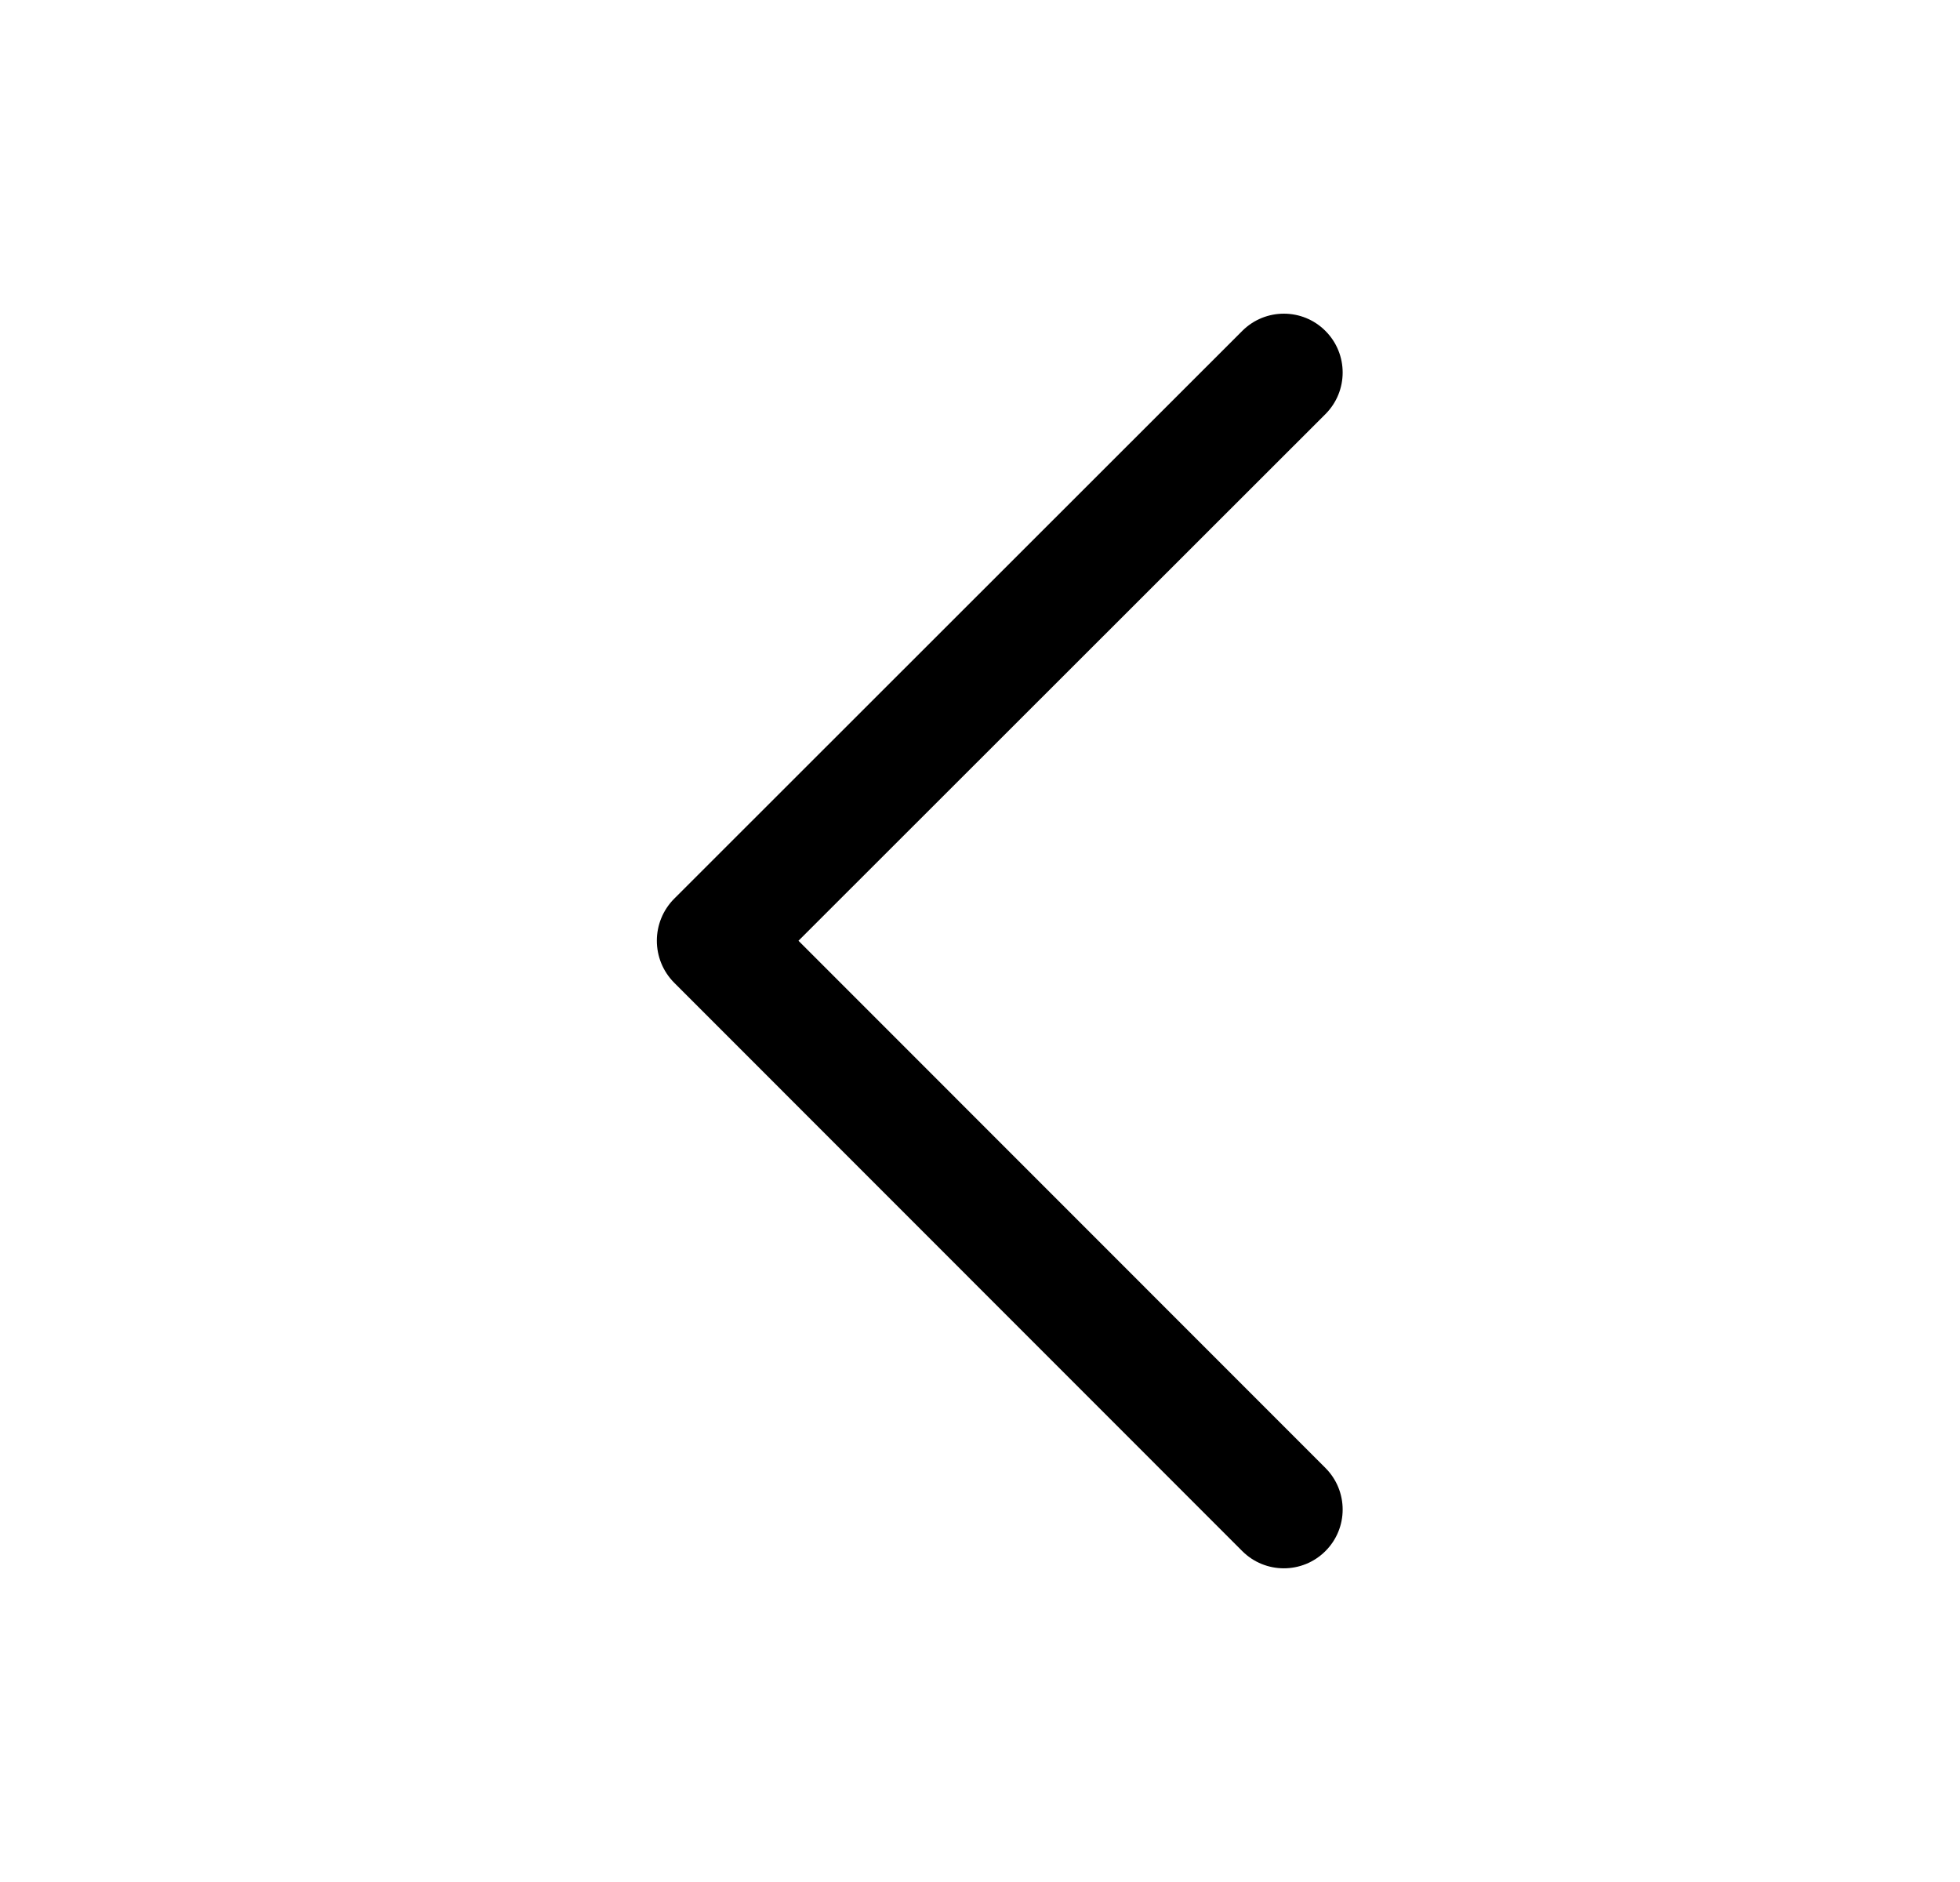 <svg width="25" height="24" viewBox="0 0 25 24" fill="none" xmlns="http://www.w3.org/2000/svg">
<path d="M16.906 18.72C17.199 19.013 17.199 19.488 16.906 19.78C16.613 20.073 16.138 20.073 15.845 19.78L16.906 18.72ZM15.846 4.219C16.139 3.927 16.614 3.927 16.906 4.22C17.199 4.513 17.199 4.988 16.906 5.281L15.846 4.219ZM9.131 12.004L8.601 12.534L9.131 12.004ZM9.131 11.99L9.661 12.52L9.131 11.99ZM15.845 19.78L8.601 12.534L9.662 11.474L16.906 18.72L15.845 19.78ZM8.601 11.459L15.846 4.219L16.906 5.281L9.661 12.52L8.601 11.459ZM8.601 12.534C8.304 12.237 8.304 11.756 8.601 11.459L9.661 12.52C9.95 12.231 9.951 11.763 9.662 11.474L8.601 12.534Z" fill="black"/>
</svg>
